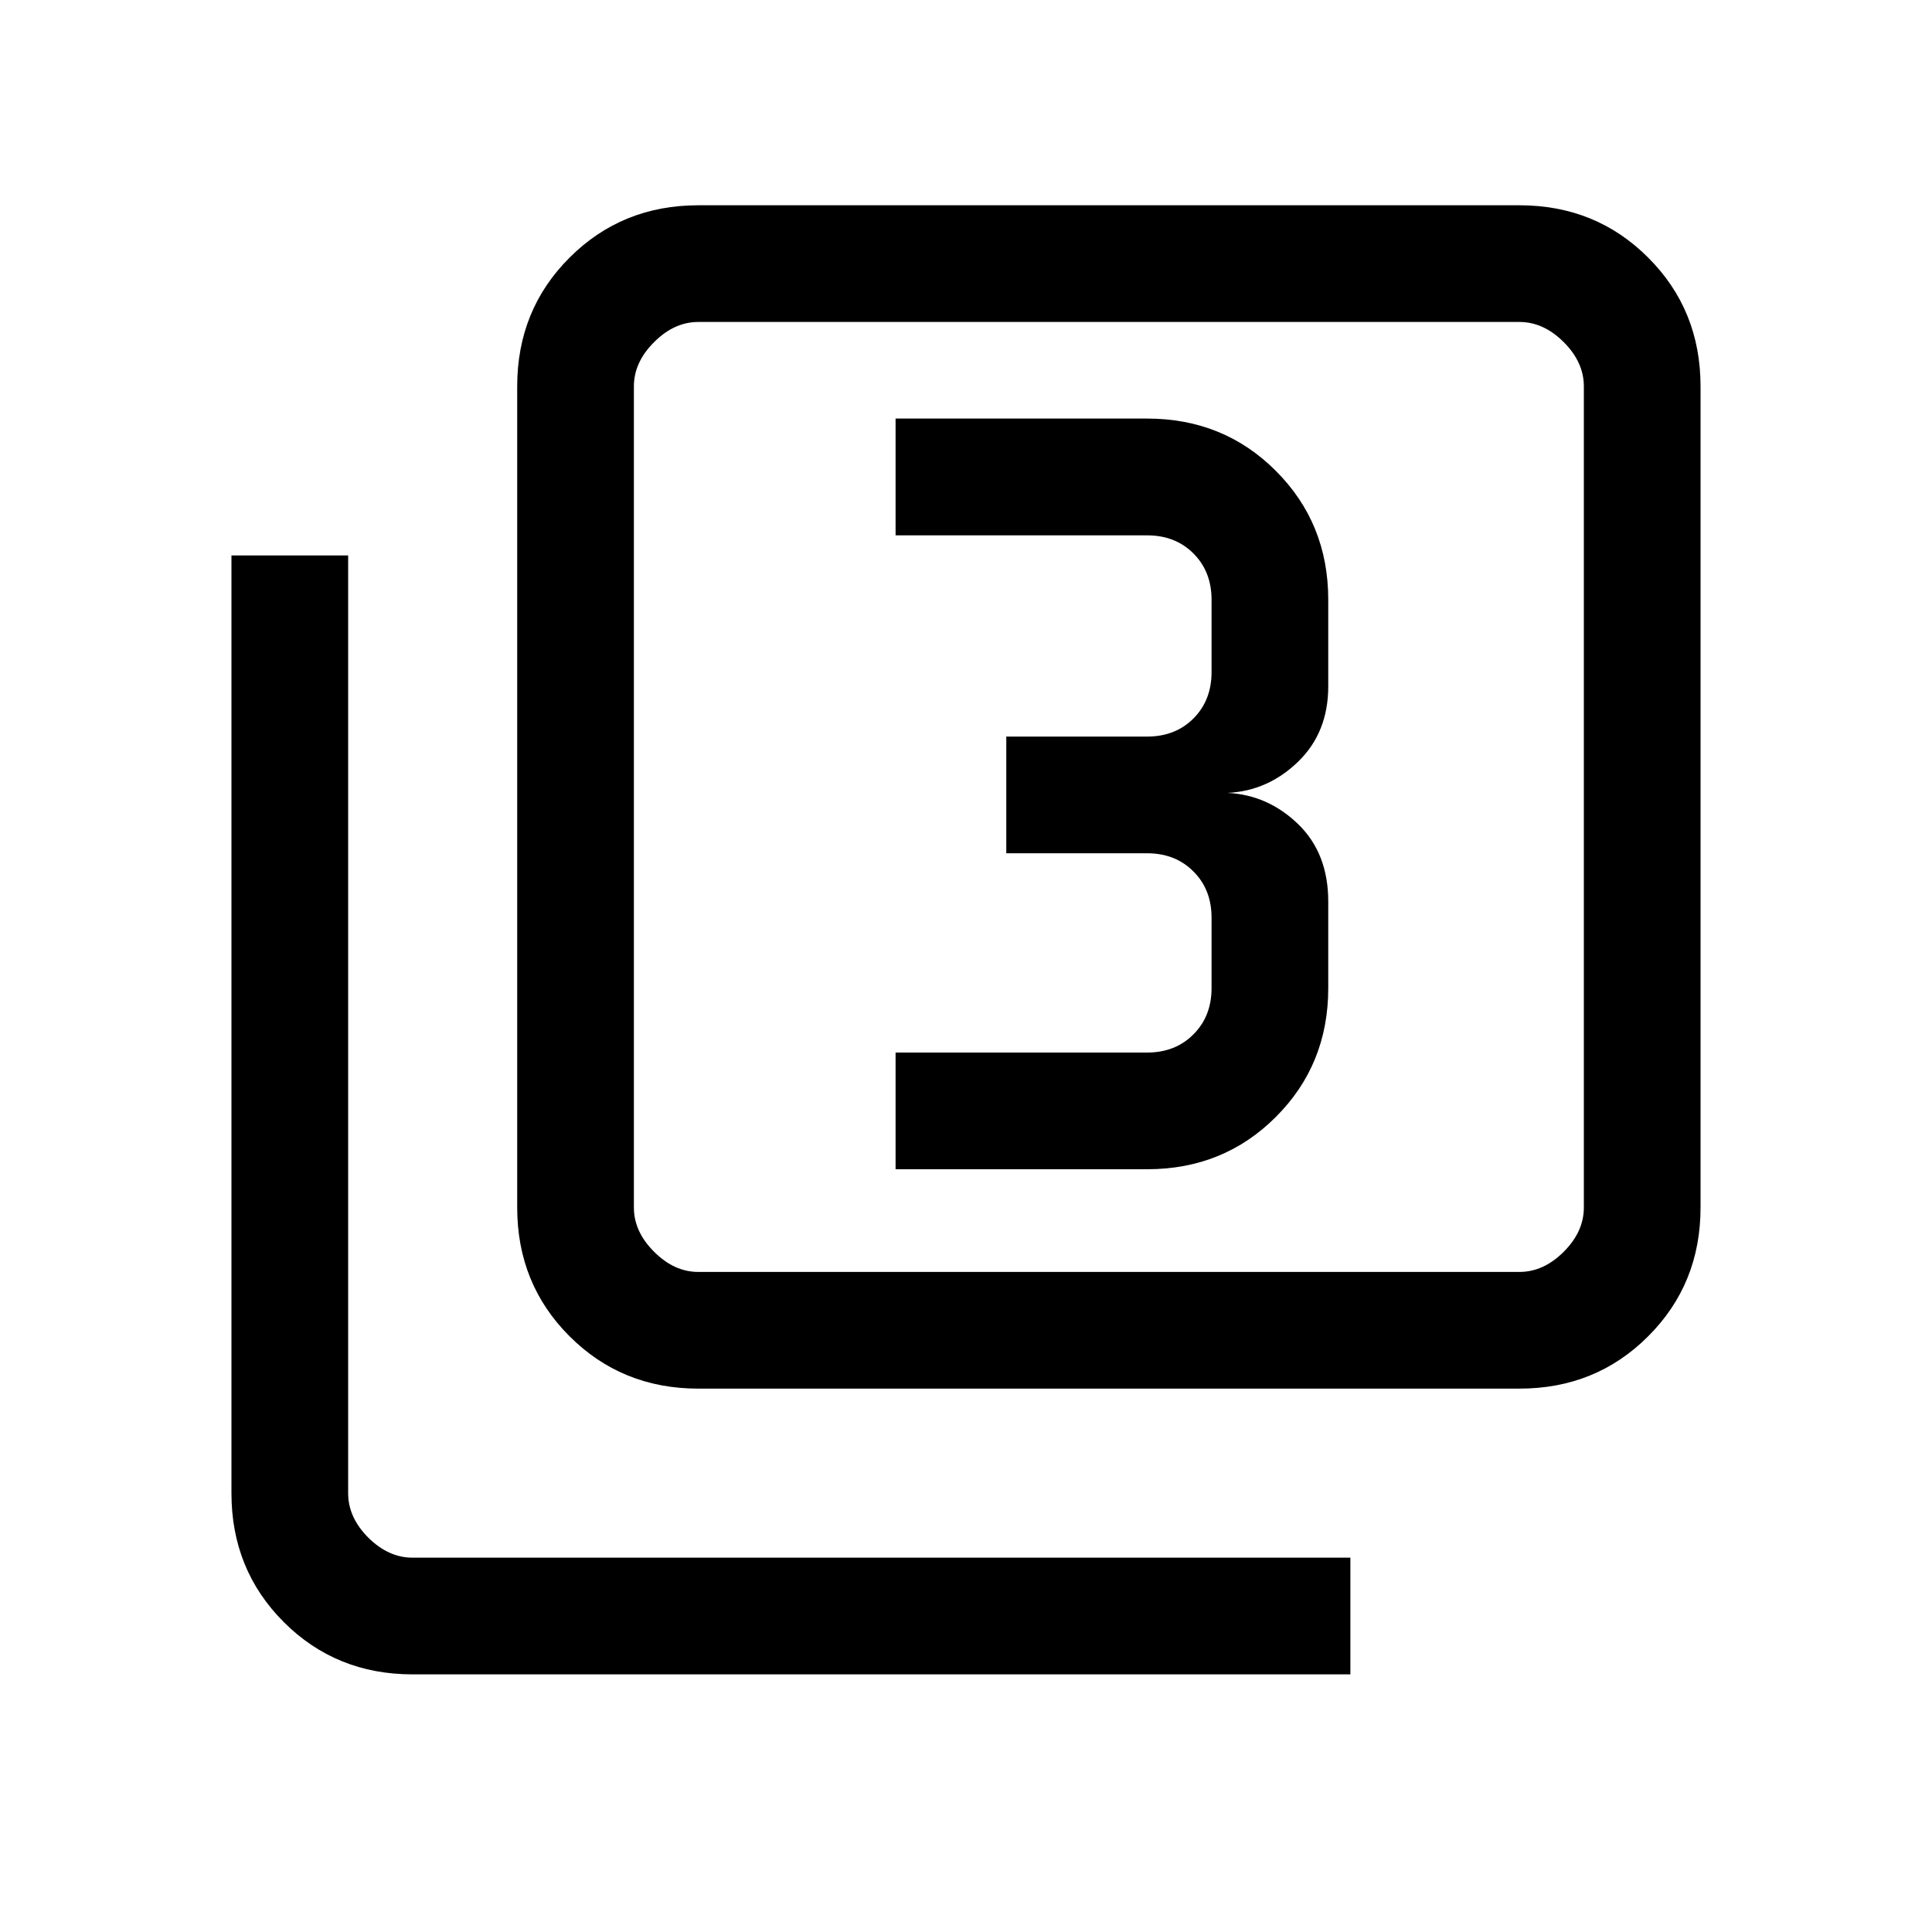 <svg xmlns="http://www.w3.org/2000/svg" height="20" width="20"><path d="M9.271 12.104H11.875Q12.667 12.104 13.208 11.562Q13.75 11.021 13.75 10.229V9.333Q13.75 8.833 13.438 8.531Q13.125 8.229 12.708 8.208Q13.125 8.188 13.438 7.885Q13.75 7.583 13.75 7.104V6.208Q13.75 5.417 13.208 4.875Q12.667 4.333 11.875 4.333H9.271V5.542H11.875Q12.167 5.542 12.354 5.729Q12.542 5.917 12.542 6.208V6.958Q12.542 7.25 12.354 7.438Q12.167 7.625 11.875 7.625H10.417V8.833H11.875Q12.167 8.833 12.354 9.021Q12.542 9.208 12.542 9.5V10.229Q12.542 10.521 12.354 10.708Q12.167 10.896 11.875 10.896H9.271ZM7.229 14.375Q6.438 14.375 5.896 13.833Q5.354 13.292 5.354 12.5V4Q5.354 3.208 5.896 2.667Q6.438 2.125 7.229 2.125H15.729Q16.521 2.125 17.062 2.667Q17.604 3.208 17.604 4V12.5Q17.604 13.292 17.062 13.833Q16.521 14.375 15.729 14.375ZM7.229 13.167H15.729Q15.979 13.167 16.188 12.958Q16.396 12.75 16.396 12.5V4Q16.396 3.75 16.188 3.542Q15.979 3.333 15.729 3.333H7.229Q6.979 3.333 6.771 3.542Q6.562 3.75 6.562 4V12.5Q6.562 12.75 6.771 12.958Q6.979 13.167 7.229 13.167ZM4.271 17.333Q3.479 17.333 2.938 16.792Q2.396 16.25 2.396 15.458V5.75H3.604V15.458Q3.604 15.708 3.812 15.917Q4.021 16.125 4.271 16.125H13.979V17.333ZM6.562 3.333Q6.562 3.333 6.562 3.521Q6.562 3.708 6.562 4V12.5Q6.562 12.792 6.562 12.979Q6.562 13.167 6.562 13.167Q6.562 13.167 6.562 12.979Q6.562 12.792 6.562 12.5V4Q6.562 3.708 6.562 3.521Q6.562 3.333 6.562 3.333Z"/></svg>